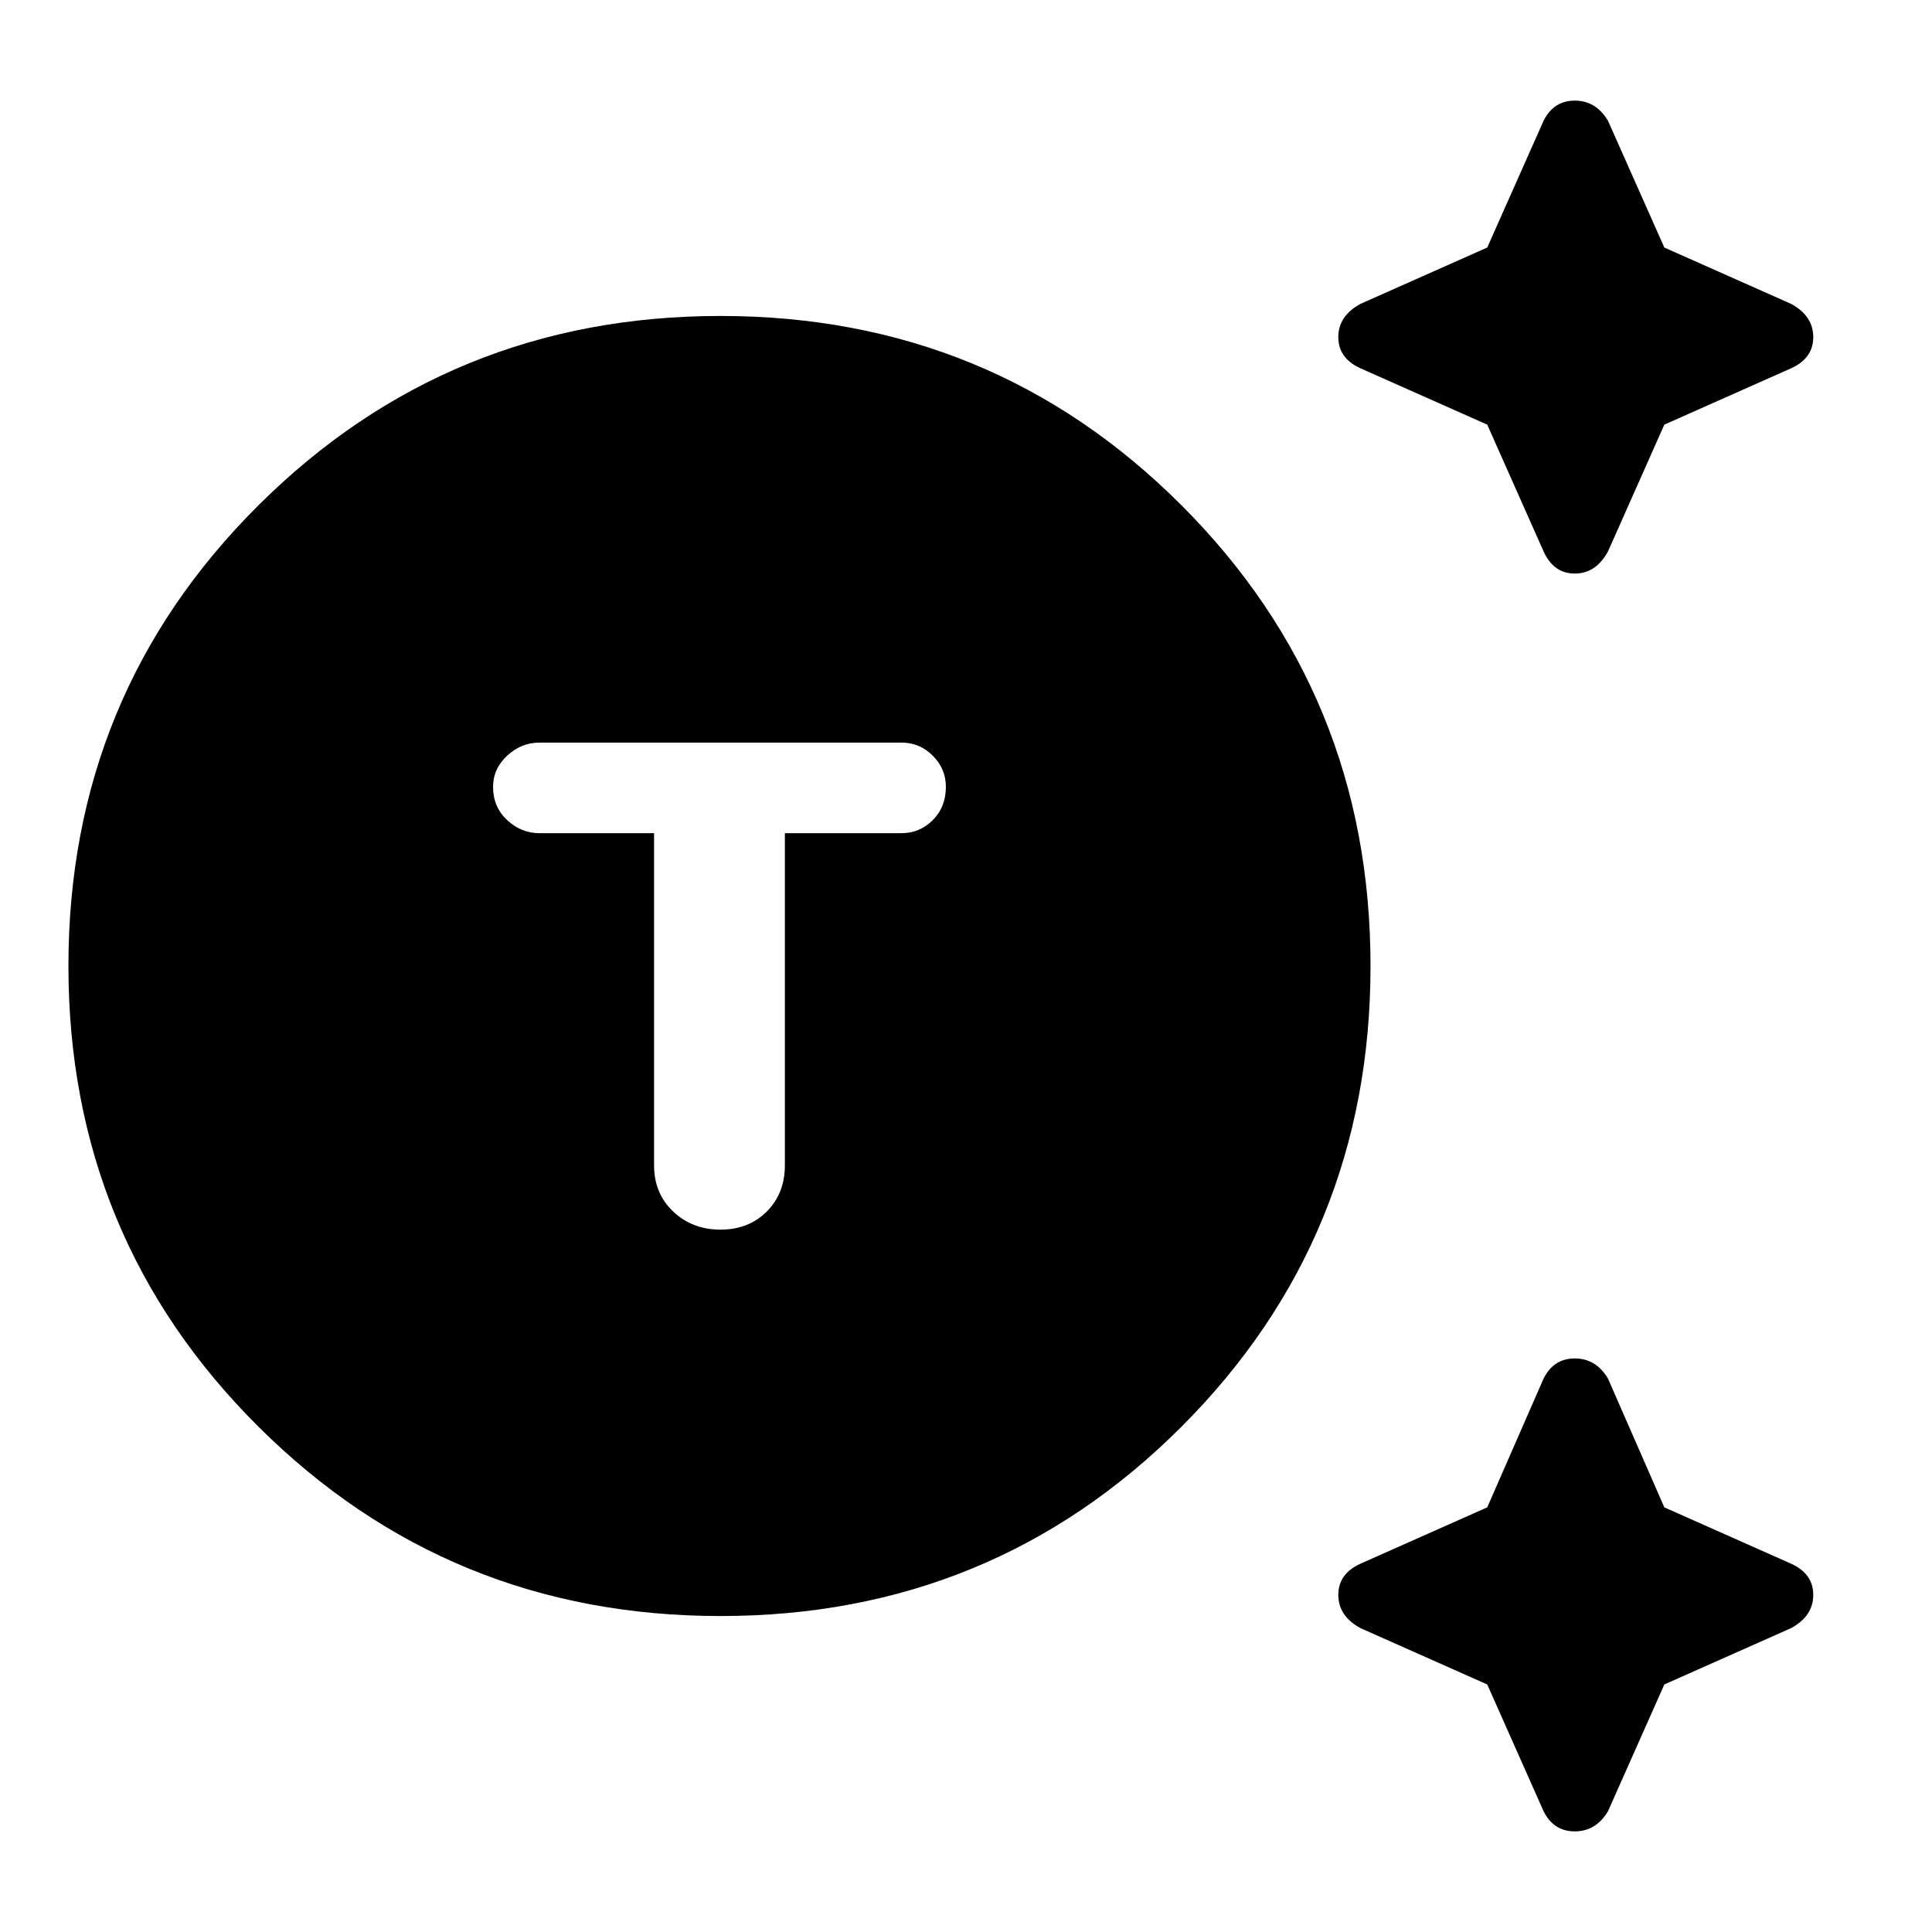 <svg xmlns="http://www.w3.org/2000/svg" width="48" height="48"><path d="M17.9 40.15q-6.75 0-11.475-4.7T1.7 24q0-6.75 4.725-11.45 4.725-4.7 11.475-4.7t11.45 4.7q4.7 4.7 4.7 11.45 0 6.75-4.7 11.45-4.7 4.7-11.45 4.7zm0-9.6q.7 0 1.15-.45.45-.45.45-1.15V20.7h2.9q.45 0 .775-.325t.325-.825q0-.45-.325-.775t-.775-.325h-9q-.45 0-.8.325-.35.325-.35.775 0 .5.35.825.35.325.8.325h2.85v8.25q0 .7.475 1.15.475.45 1.175.45zM38.35 13.7l-1.4-3.15-3.15-1.4q-.55-.25-.55-.775t.55-.825l3.15-1.4L38.35 3q.25-.5.775-.5t.825.5l1.4 3.15 3.15 1.4q.55.3.55.825 0 .525-.55.775l-3.15 1.4-1.4 3.15q-.3.55-.825.55-.525 0-.775-.55zm0 31.3-1.4-3.15-3.15-1.4q-.55-.3-.55-.825 0-.525.55-.775l3.15-1.4 1.4-3.2q.25-.5.775-.5t.825.5l1.4 3.2 3.15 1.4q.55.25.55.775t-.55.825l-3.15 1.4-1.4 3.15q-.3.5-.825.5-.525 0-.775-.5z"/></svg>